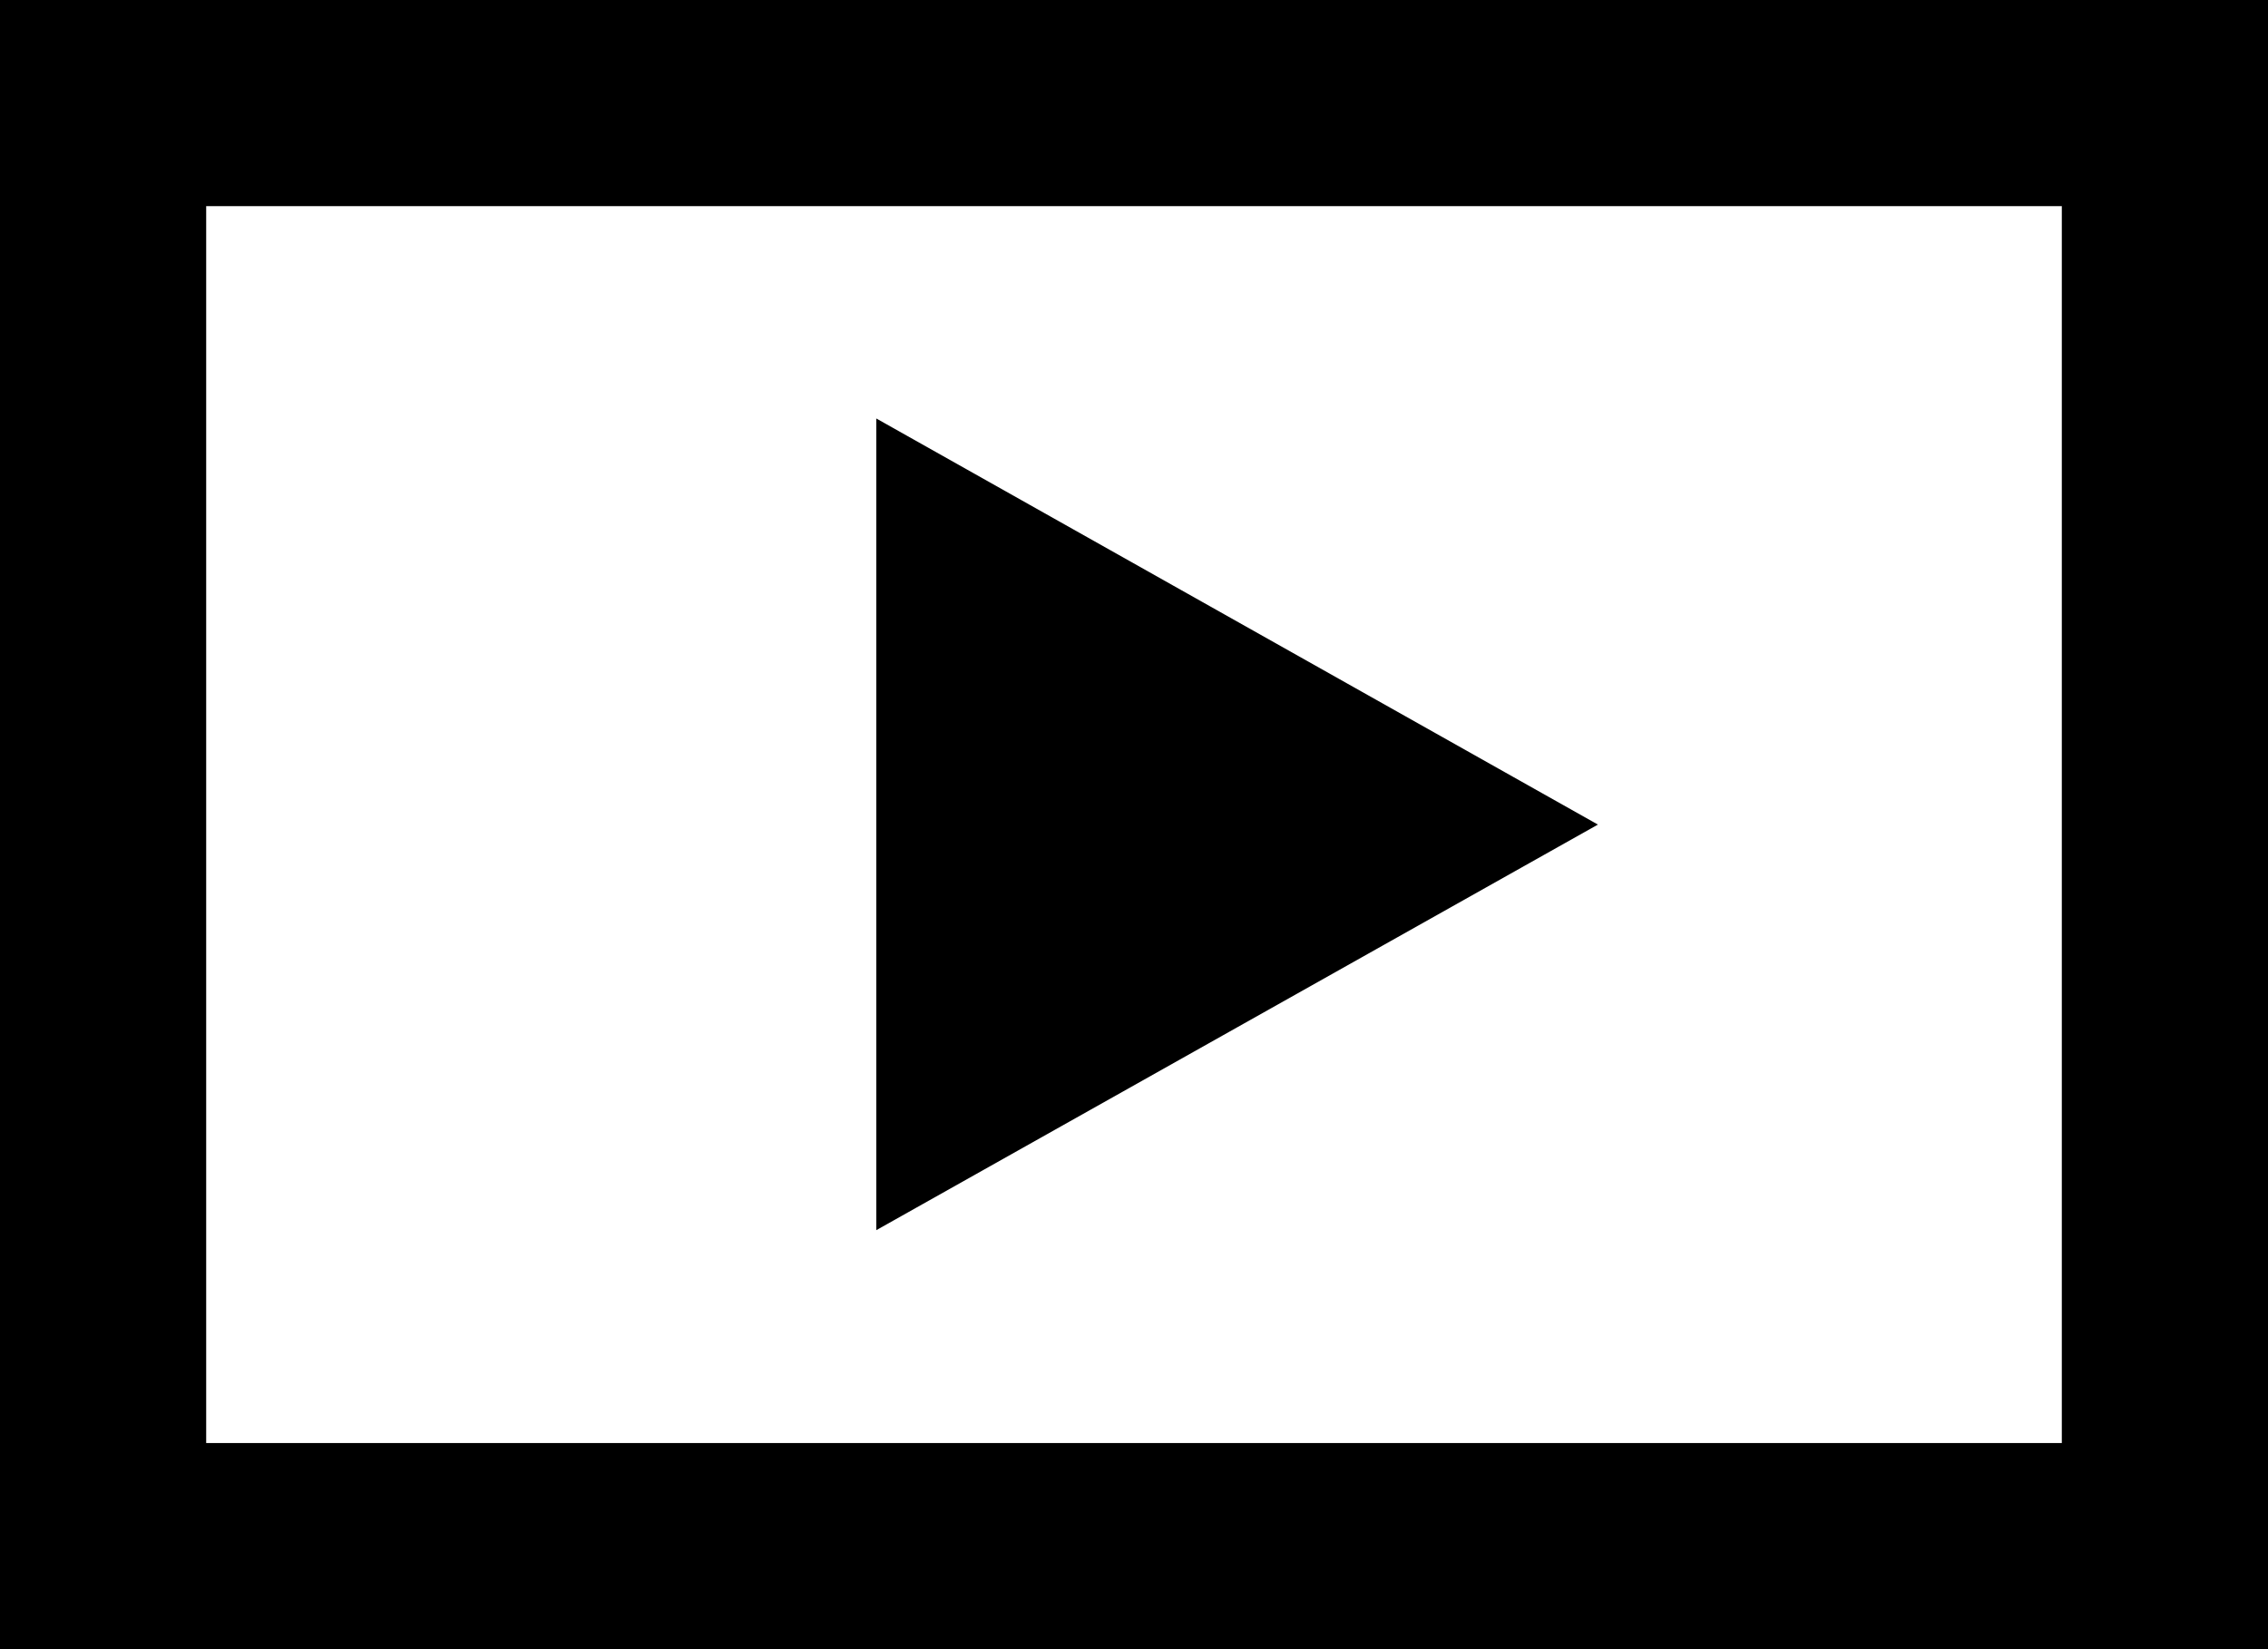 <?xml version="1.0" encoding="UTF-8" ?>
<svg id="a" xmlns="http://www.w3.org/2000/svg" viewBox="0 0 44 32"><defs><style
    >.b{fill-rule:evenodd;}</style></defs><path
    class="b"
    d="m0,32h44V0H0v32Zm40-4H4V4h36v24ZM17,8.12v15.75l14-7.87-14-7.88Z"
  /></svg>
